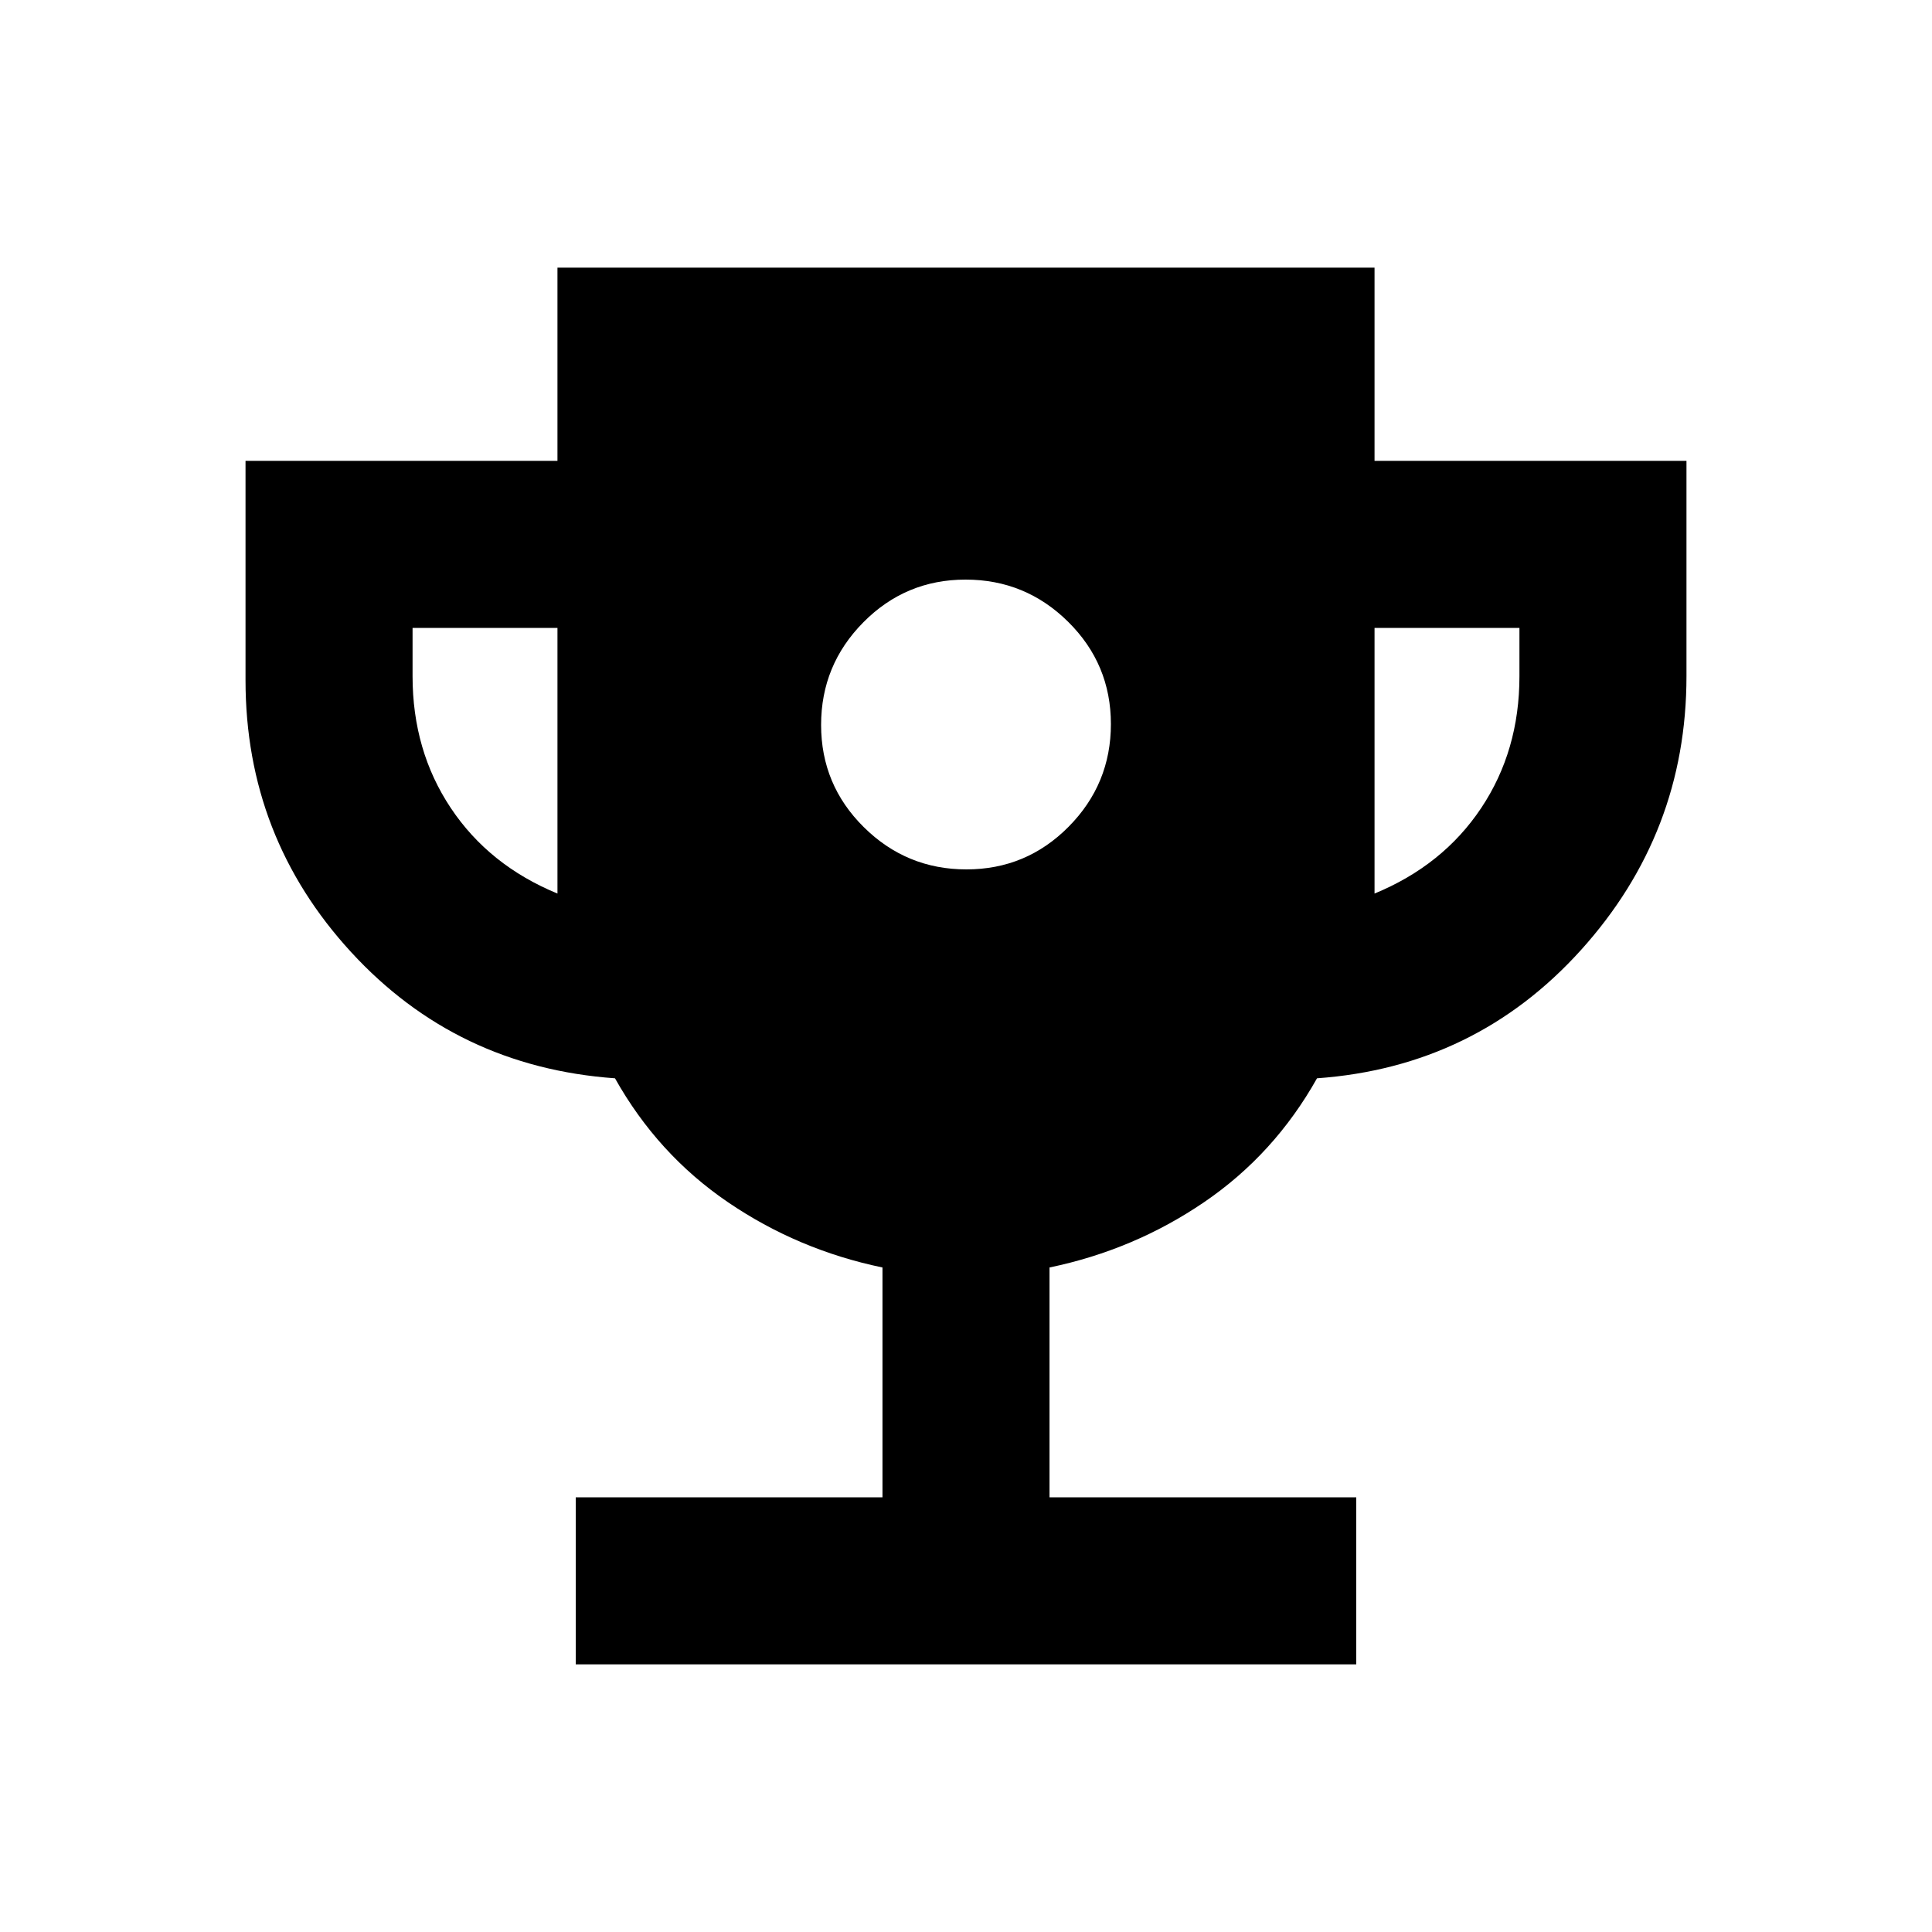 <svg xmlns="http://www.w3.org/2000/svg" viewBox="0 -960 960 960"><path d="M480.212-528Q510-528 531-549.212q21-21.213 21-51Q552-630 530.788-651q-21.213-21-51-21Q450-672 429-650.788q-21 21.213-21 51Q408-570 429.212-549q21.213 21 51 21ZM286.087-133v-83H438.5v-114.195q-42-8.718-76.859-32.479-34.859-23.761-56.054-61.521-78.739-5.653-131.163-62.75Q122-544.043 122-622v-109h155v-96h406v96h155v107q0 77.978-52.424 136.065t-131.163 63.74q-21.195 37.76-56.054 61.521-34.859 23.761-76.859 32.479V-216h152.413v83H286.087ZM277-516v-132h-72v24q0 37 19 65.5t53 42.5Zm406 0q34-14 53-42.5t19-65.5v-24h-72v132Z"/></svg>
